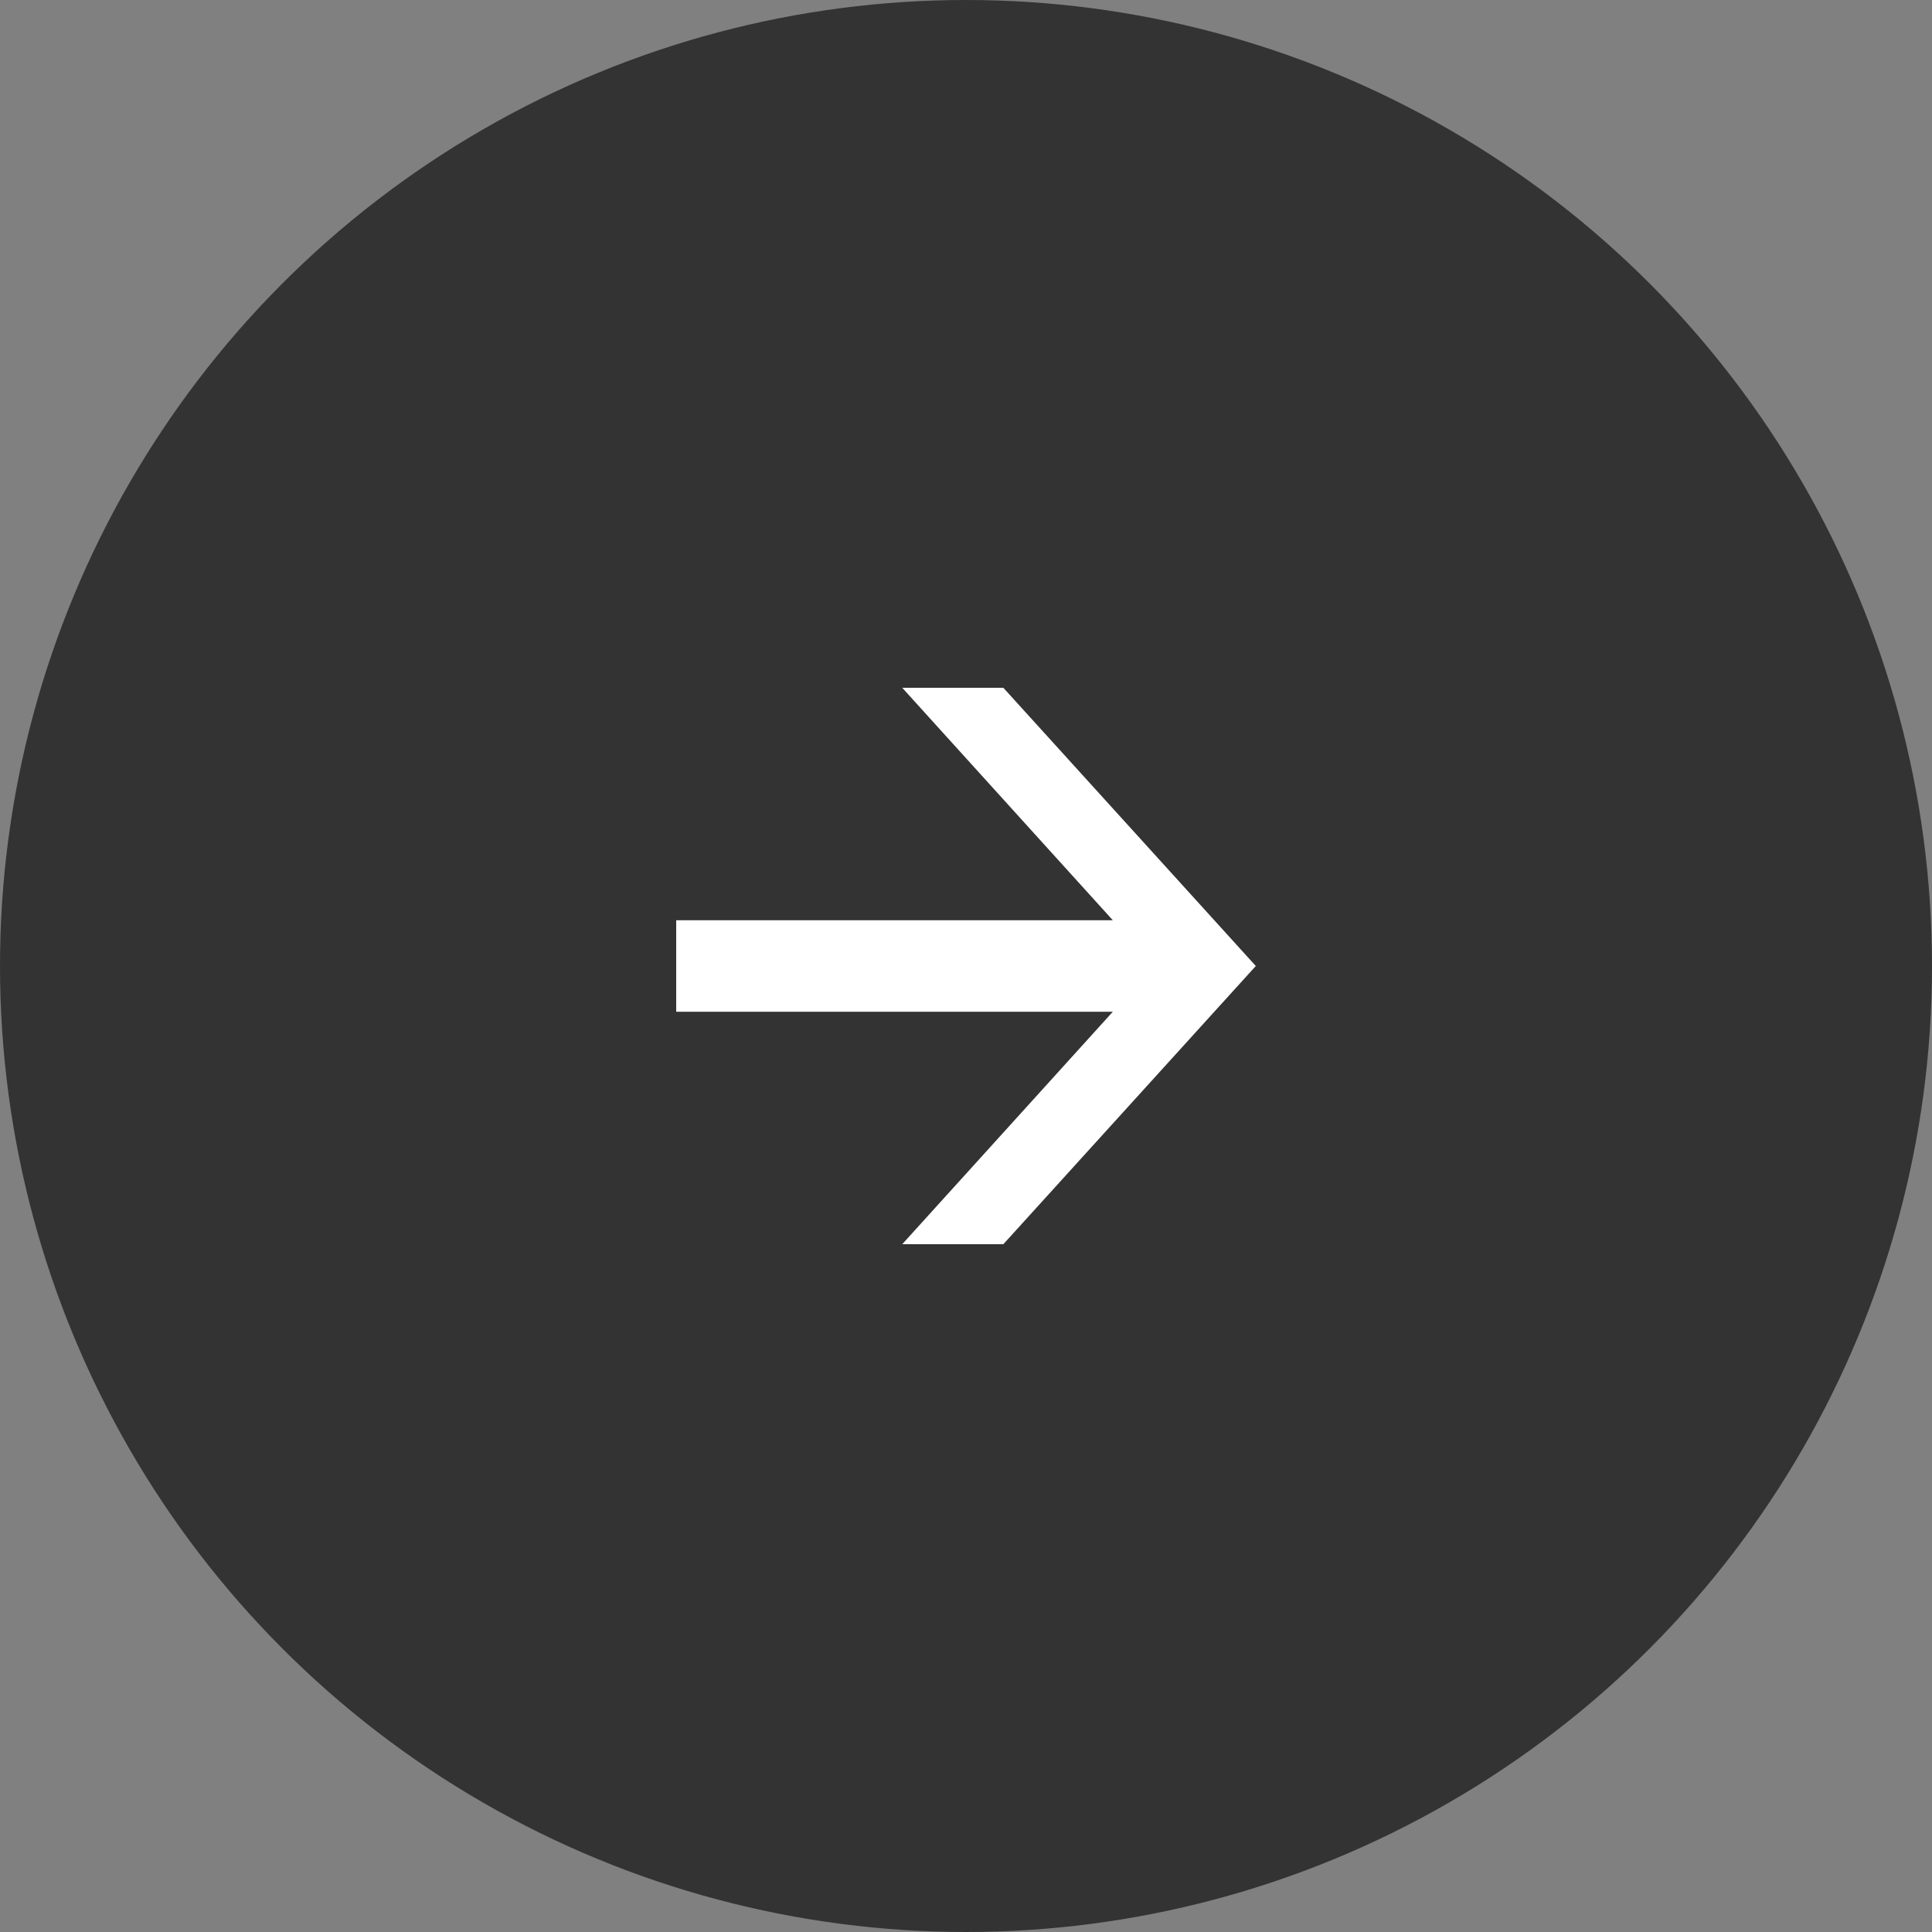 <?xml version="1.0" encoding="UTF-8"?><svg id="Layer_2" xmlns="http://www.w3.org/2000/svg" viewBox="0 0 30 30"><rect x="0" y="0" width="30" height="30" fill="#808080" stroke="none"/><defs><style>.cls-1{fill:#fff;}.cls-2{fill:#333;}</style></defs><g id="_レイヤー_1"><g><circle class="cls-2" cx="15" cy="15" r="15"/><polygon class="cls-1" points="15.58 19.32 19.5 15 15.58 10.68 14.01 10.68 17.28 14.29 10.5 14.29 10.5 15.71 17.28 15.71 14.01 19.32 15.58 19.32"/></g></g></svg>